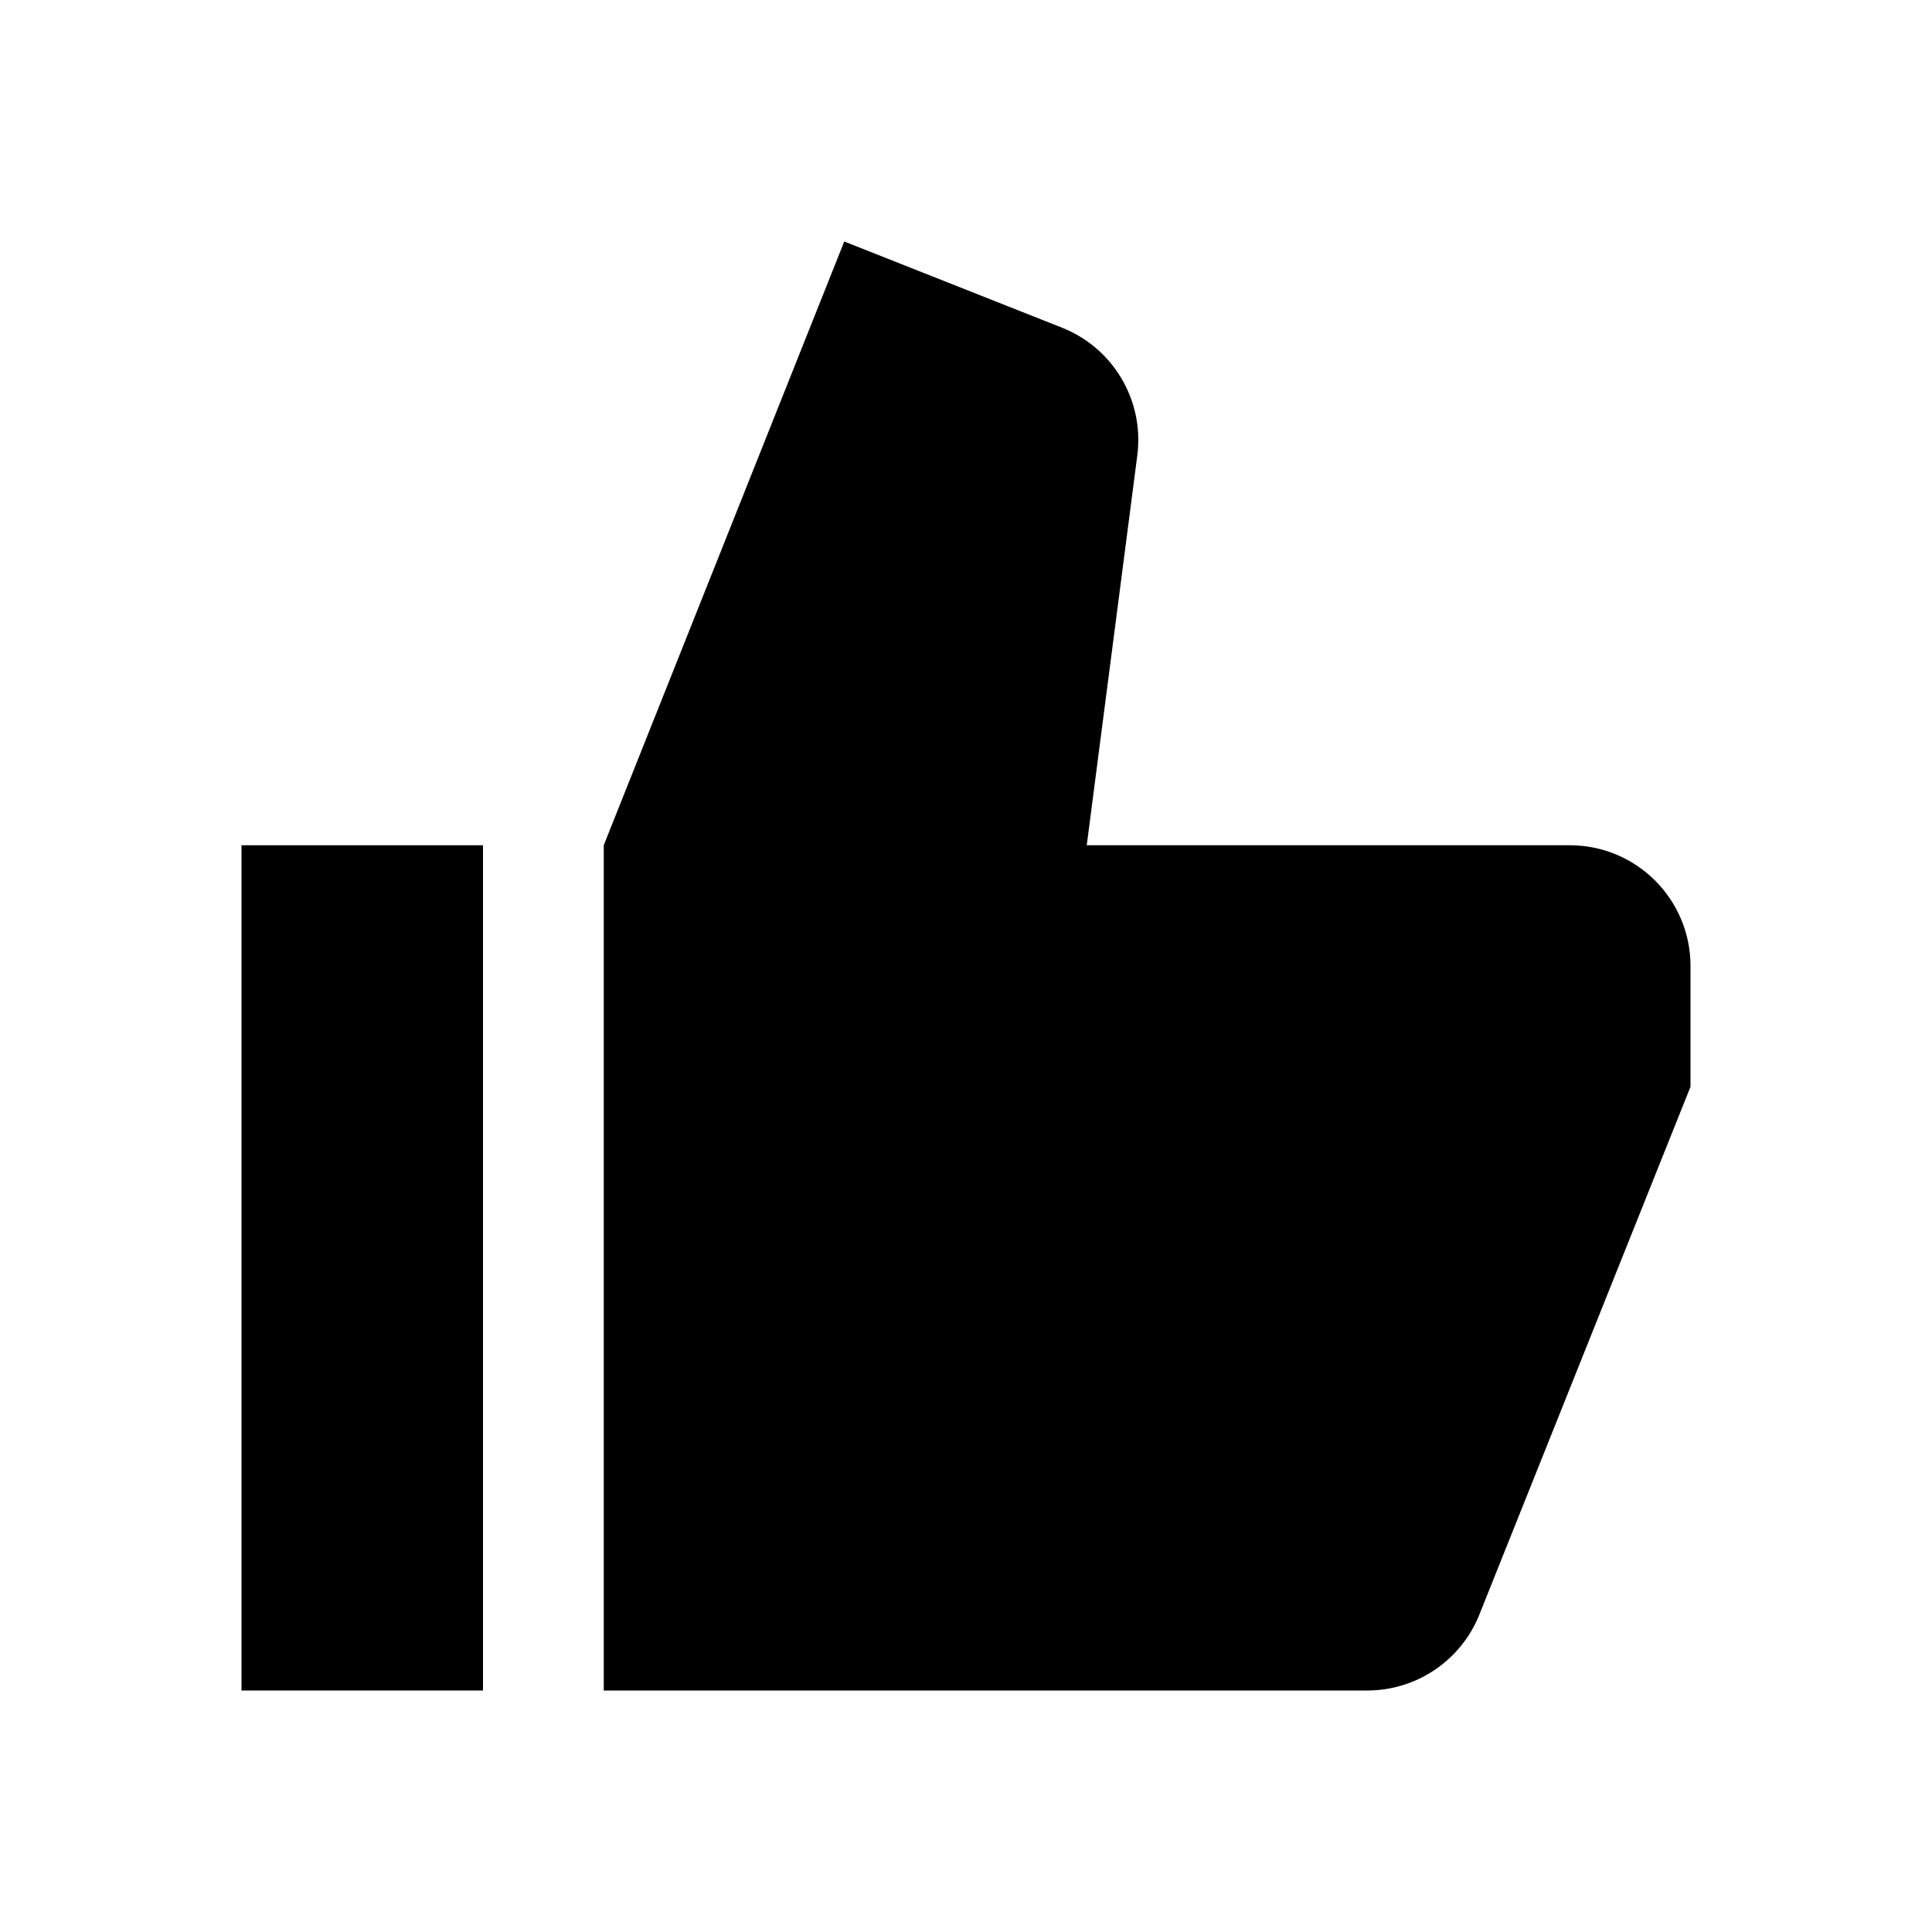 <?xml version="1.0" encoding="utf-8"?>
<!-- Generator: Adobe Illustrator 23.0.0, SVG Export Plug-In . SVG Version: 6.00 Build 0)  -->
<svg version="1.1" id="图层_1" xmlns="http://www.w3.org/2000/svg" xmlns:xlink="http://www.w3.org/1999/xlink" x="0px" y="0px"
	 viewBox="0 0 1024 1024" style="enable-background:new 0 0 1024 1024;" xml:space="preserve">
<g>
	<rect x="128" y="448" width="128" height="448"/>
	<path d="M832,448H576l26.79-206.59c3.77-29.06-12.68-56.96-39.92-67.74L447.47,128L320,448v448h404.67
		c26.17,0,49.7-15.93,59.42-40.23L896,576v-64C896,476.65,867.35,448,832,448z"/>
</g>
</svg>

